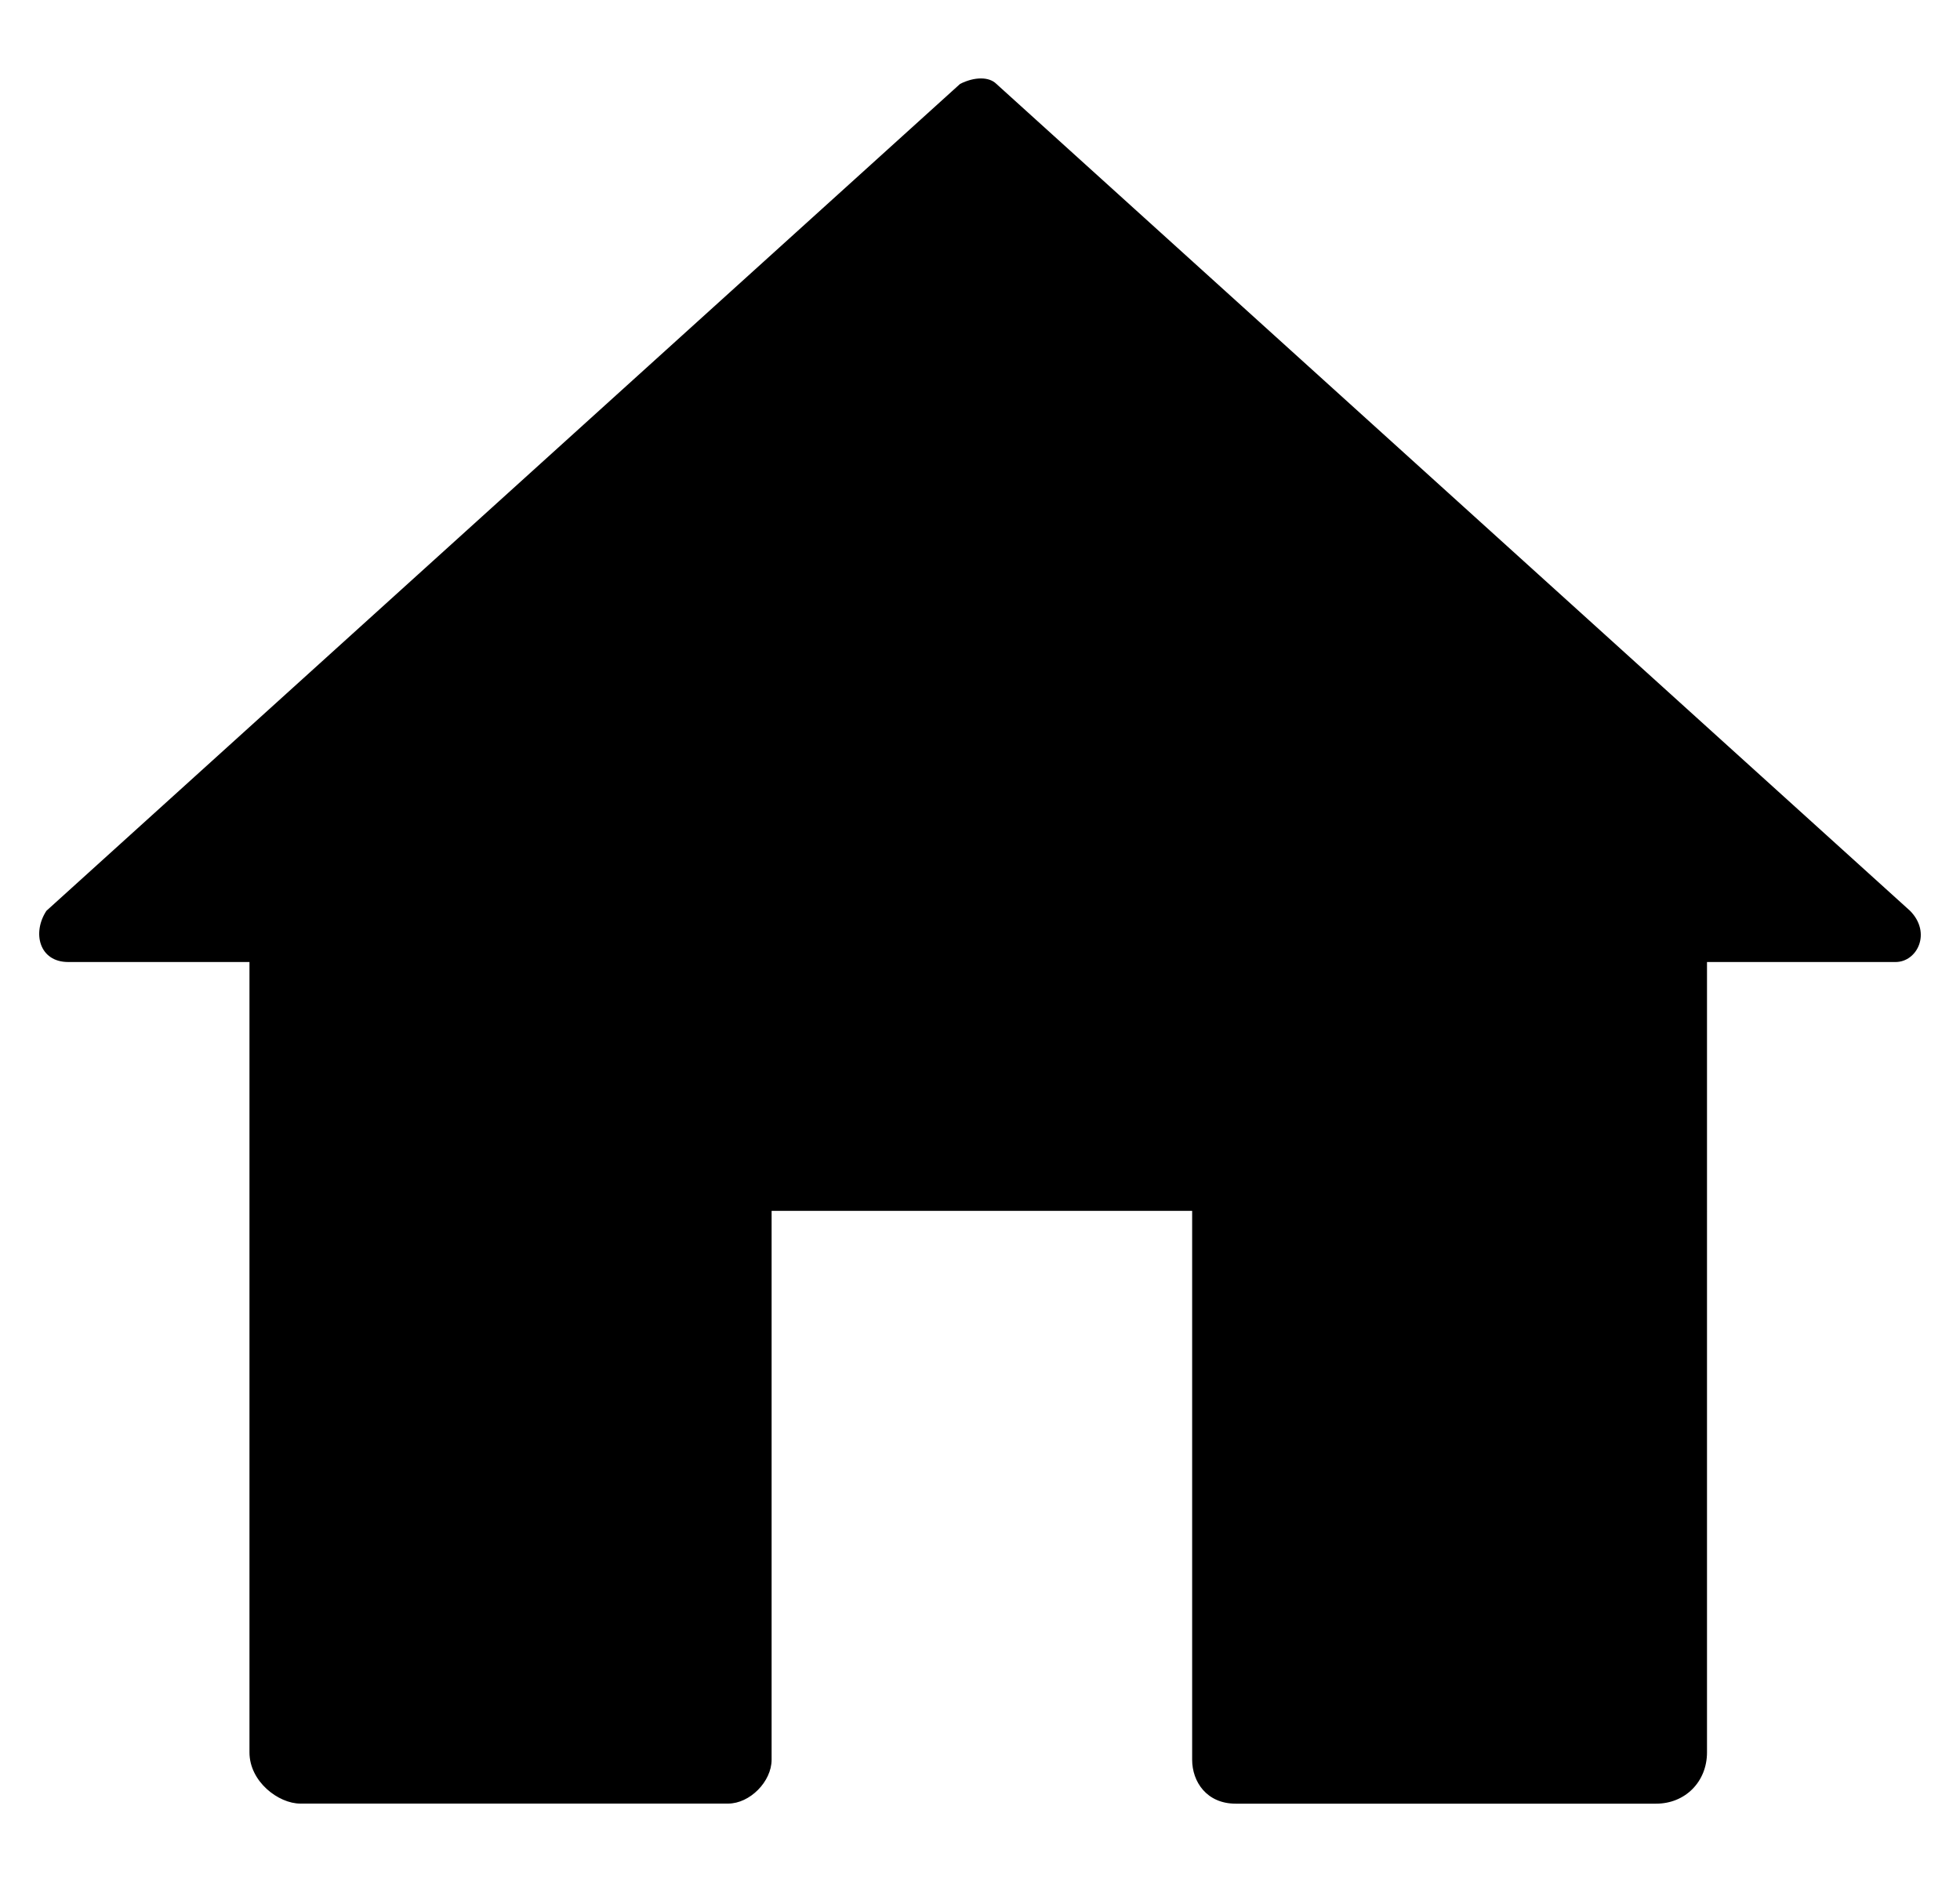 <svg viewBox="0 0 25 24" xmlns="http://www.w3.org/2000/svg"><g clip-path="url(#clip0_527_64349)"><path fill-rule="evenodd" clip-rule="evenodd" d="M12.246 1.07.592 11.615c-.184.28-.092.653.278.653h2.312v10.079c0 .373.37.653.648.653h5.457c.277 0 .555-.28.555-.56v-6.999h5.364v7c0 .28.185.56.555.56h5.364c.37 0 .648-.28.648-.654V12.268h2.405c.277 0 .462-.373.185-.653L12.709 1.07c-.093-.093-.278-.093-.463 0Z"/></g><defs><clipPath id="clip0_527_64349"><path transform="translate(.5)" d="M0 0h24v24H0z"/></clipPath></defs></svg>